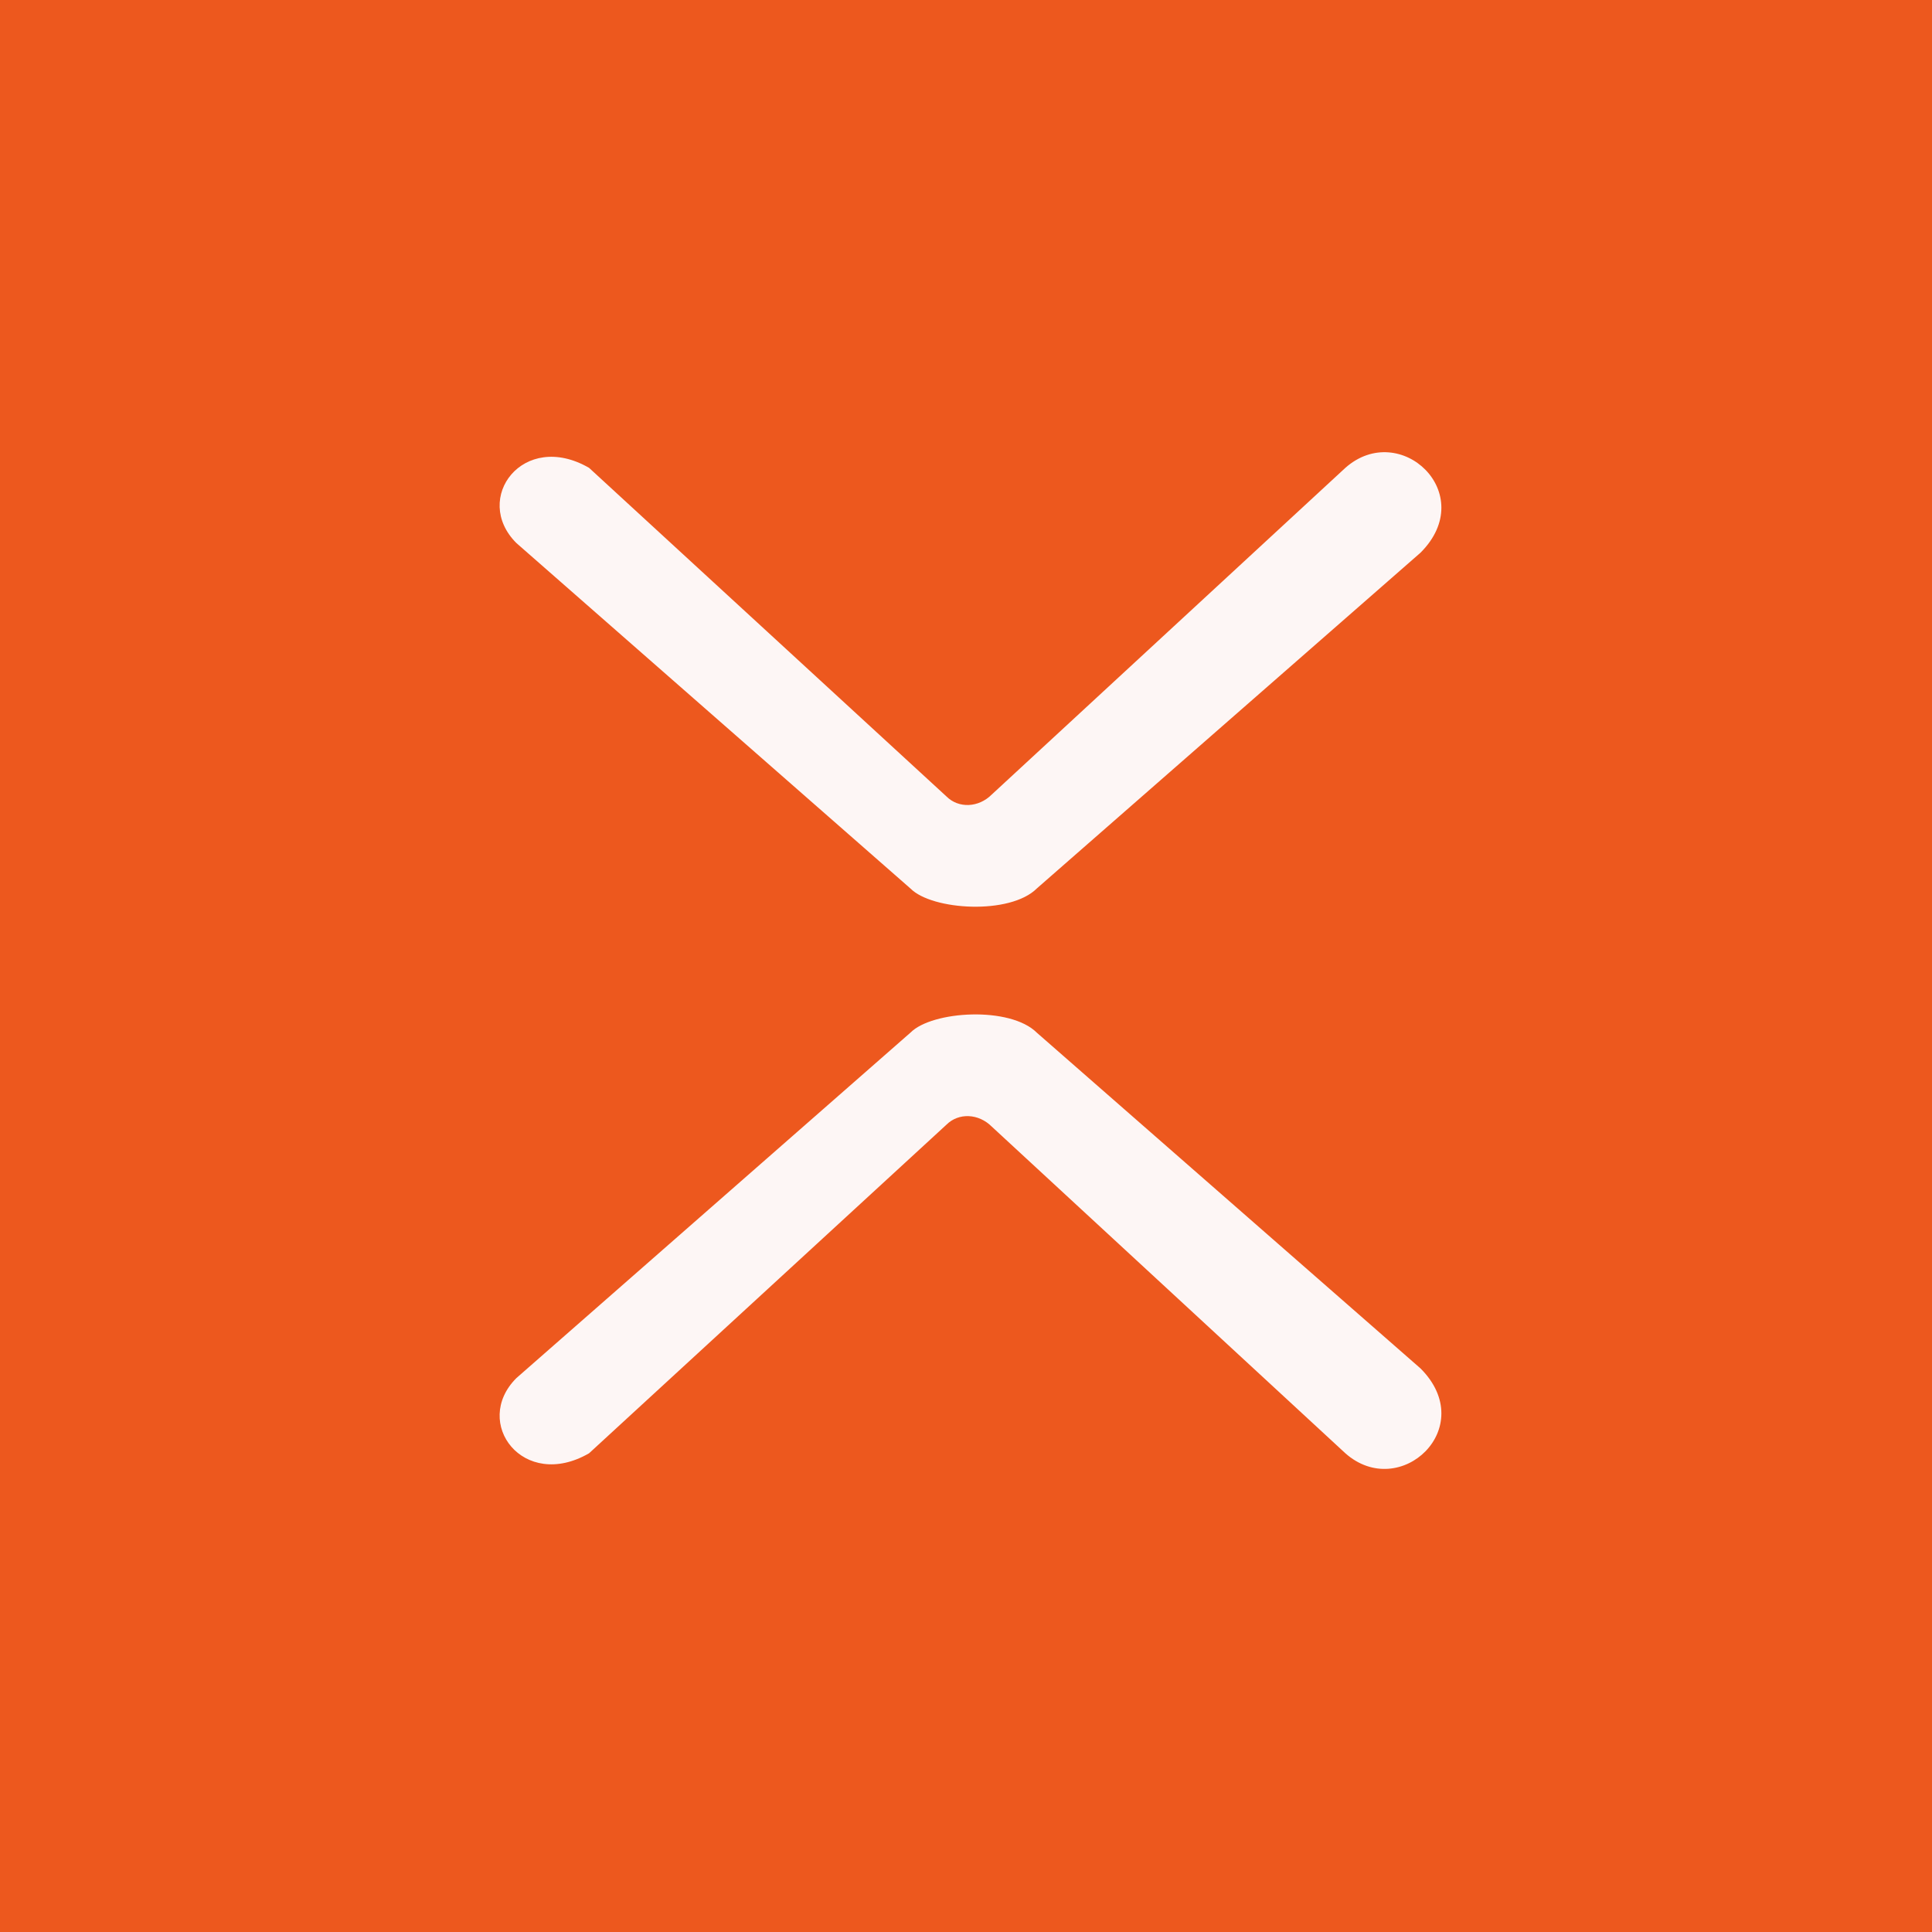 <?xml version="1.0" encoding="UTF-8" standalone="no"?>
<!-- Created with Inkscape (http://www.inkscape.org/) -->

<svg
   version="1.1"
   id="svg1099"
   width="186"
   height="186"
   viewBox="0 0 186 186"
   sodipodi:docname="xmind.svg"
   inkscape:version="1.2.2 (732a01da63, 2022-12-09)"
   xmlns:inkscape="http://www.inkscape.org/namespaces/inkscape"
   xmlns:sodipodi="http://sodipodi.sourceforge.net/DTD/sodipodi-0.dtd"
   xmlns="http://www.w3.org/2000/svg"
   xmlns:svg="http://www.w3.org/2000/svg">
  <defs
     id="defs1103" />
  <sodipodi:namedview
     id="namedview1101"
     pagecolor="#ffffff"
     bordercolor="#000000"
     borderopacity="0.25"
     inkscape:showpageshadow="2"
     inkscape:pageopacity="0.0"
     inkscape:pagecheckerboard="0"
     inkscape:deskcolor="#d1d1d1"
     showgrid="false"
     inkscape:zoom="3.0299145"
     inkscape:cx="141.09309"
     inkscape:cy="60.232722"
     inkscape:window-width="1920"
     inkscape:window-height="1017"
     inkscape:window-x="-8"
     inkscape:window-y="-8"
     inkscape:window-maximized="1"
     inkscape:current-layer="g1105" />
  <g
     inkscape:groupmode="layer"
     inkscape:label="Image"
     id="g1105">
    <rect
       style="fill:#ed581e;fill-opacity:1;stroke-width:7.559;stroke-linejoin:round;paint-order:markers stroke fill"
       id="rect5995"
       width="229.049"
       height="213.867"
       x="-34.324"
       y="-17.162" />
    <path
       style="fill:#fdf6f5;stroke-width:7.559;stroke-linejoin:round;paint-order:markers stroke fill;fill-opacity:1"
       d="m 49.709,52.276 c -4.289,-4.289 0.667,-10.892 7.001,-7.235 l 34.403,31.631 c 1.174,1.174 3.096,1.091 4.366,-0.179 L 129.523,45.041 c 5.268,-4.666 12.919,2.484 7.235,8.168 L 99.828,85.526 c -2.583,2.583 -10.08,2.107 -12.159,0.028 z"
       id="path1580"
       sodipodi:nodetypes="ccccccccc" />
    <path
       style="fill:#fdf6f5;stroke-width:7.559;stroke-linejoin:round;paint-order:markers stroke fill;fill-opacity:1"
       d="m 49.709,132.678 c -4.289,4.289 0.667,10.892 7.001,7.235 l 34.403,-31.631 c 1.174,-1.174 3.096,-1.091 4.366,0.179 l 34.044,31.451 c 5.268,4.666 12.919,-2.484 7.235,-8.168 L 99.828,99.428 C 97.245,96.845 89.748,97.321 87.669,99.4 Z"
       id="path1678"
       sodipodi:nodetypes="ccccccccc" />
  </g>
</svg>
